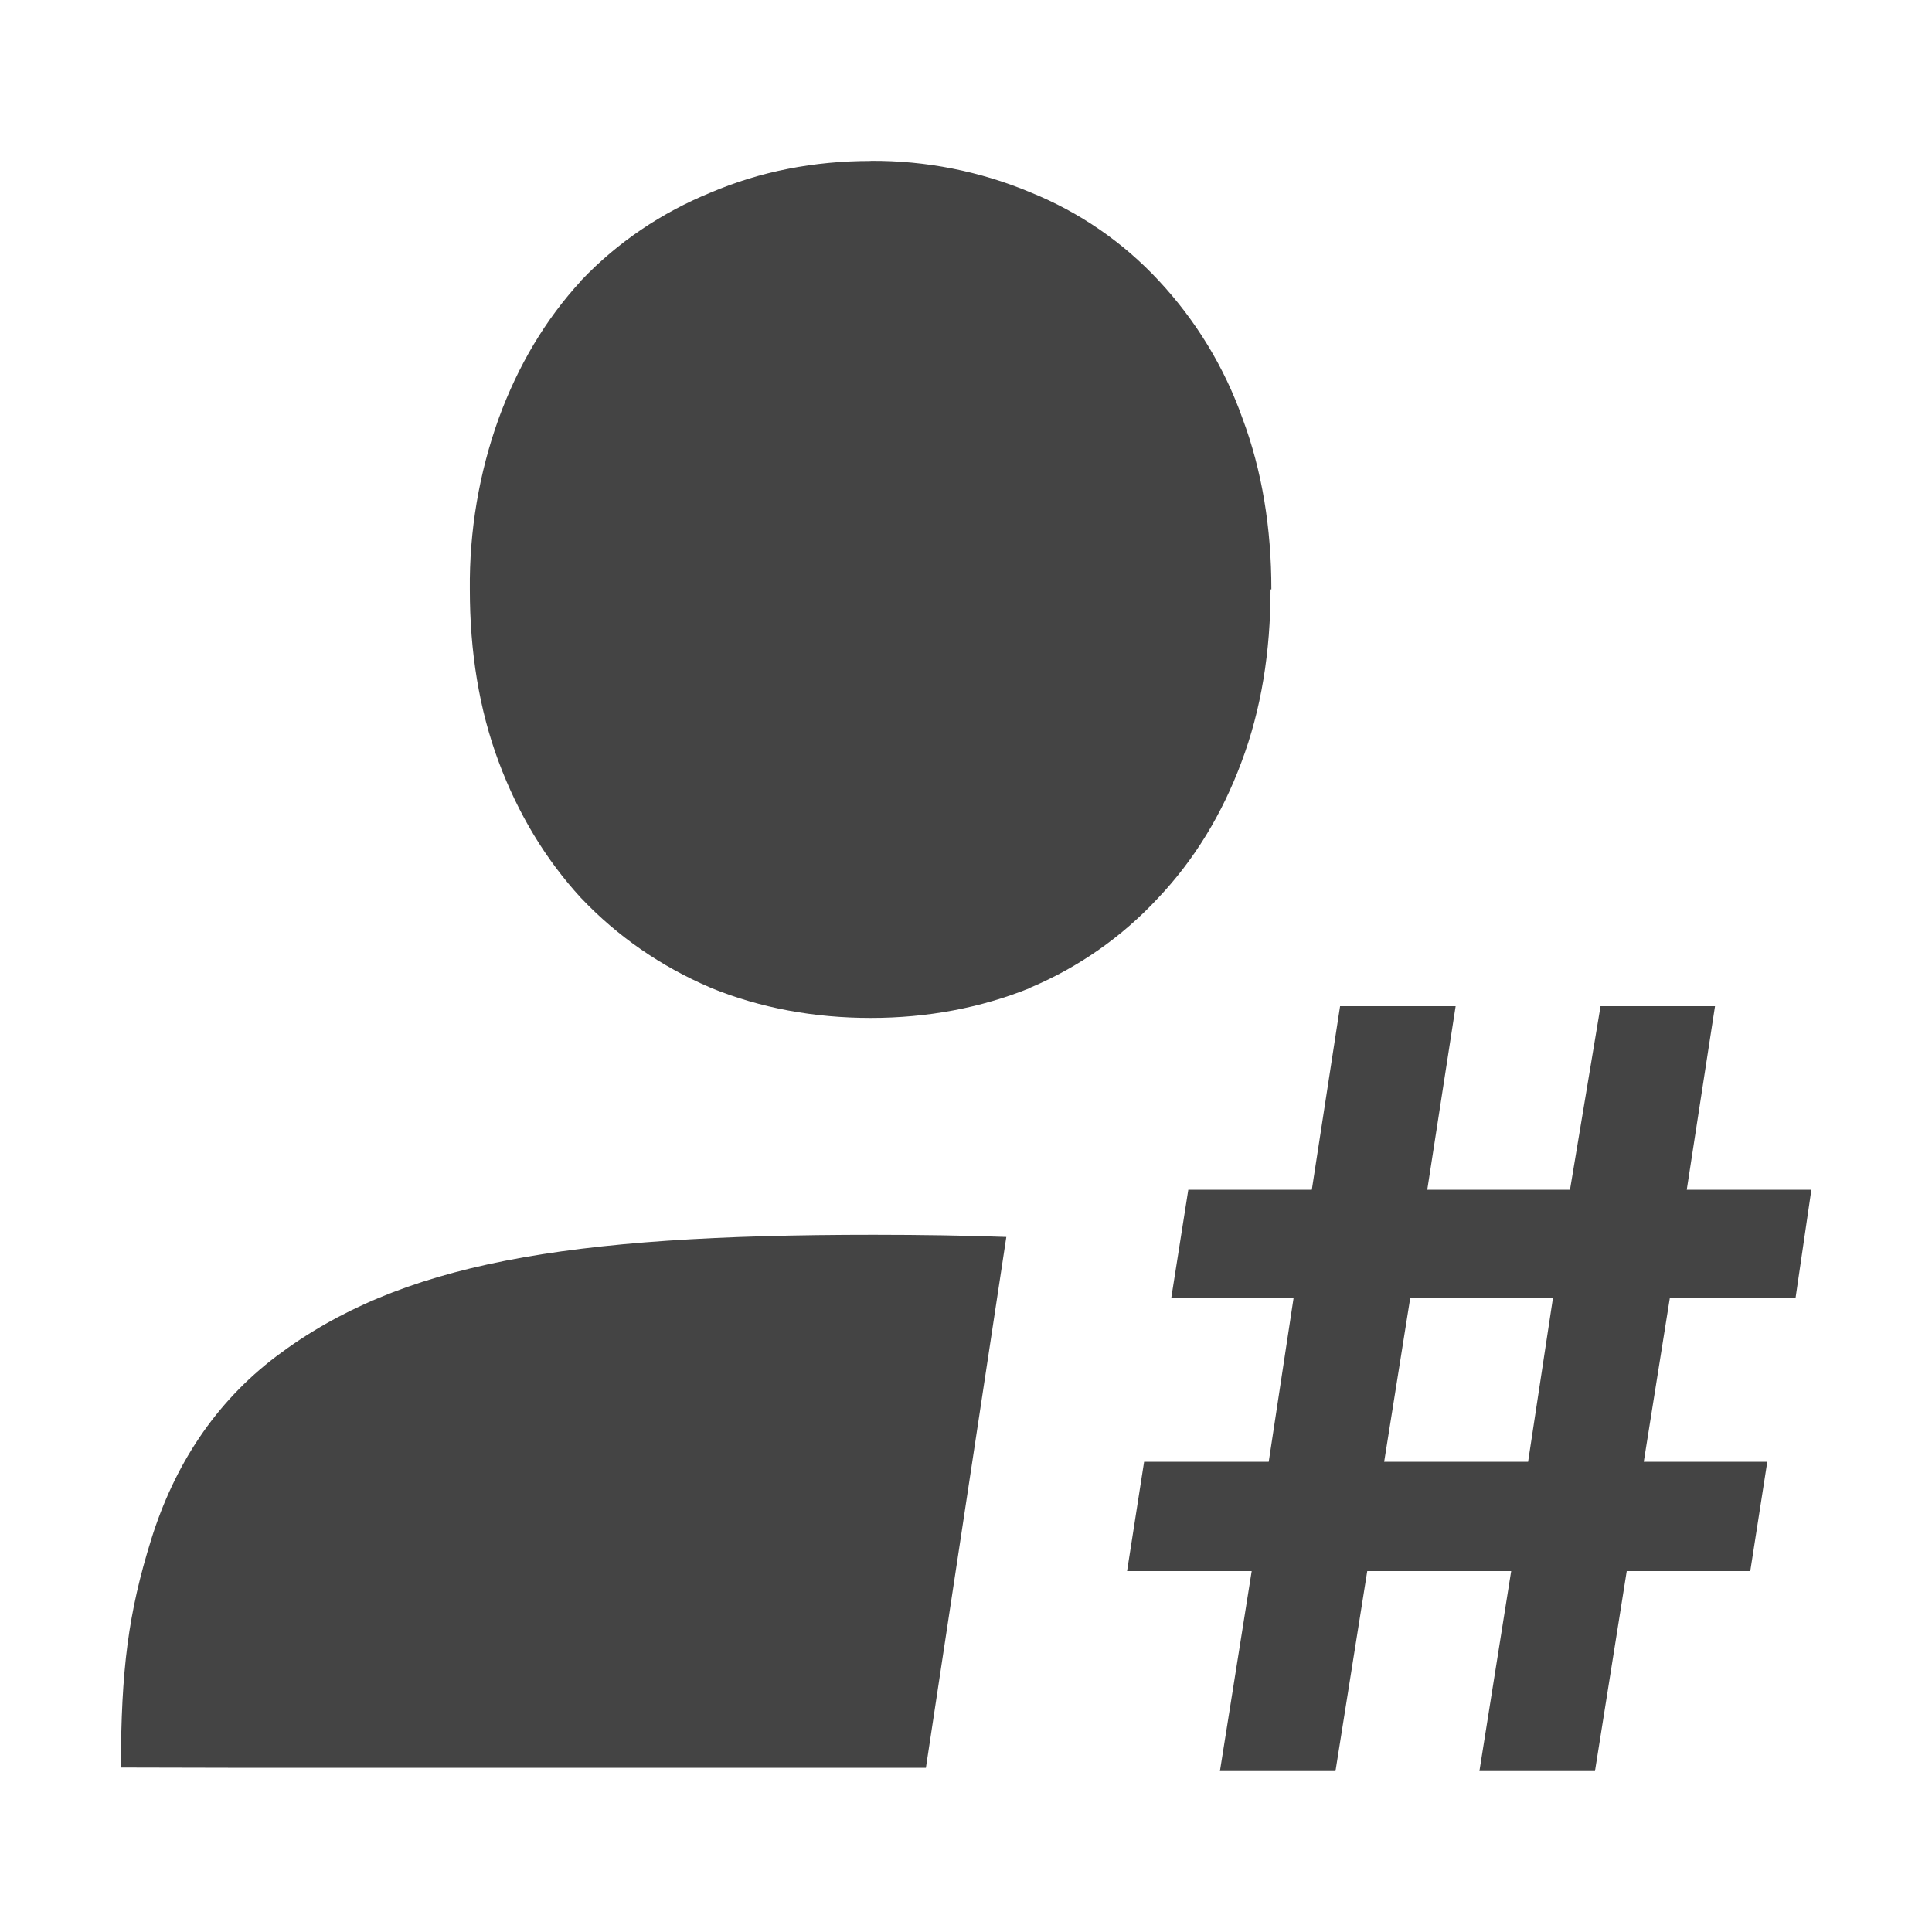 <svg fill="none" height="16" viewBox="0 0 16 16" width="16" xmlns="http://www.w3.org/2000/svg">
  <g fill="#444">
    <path clip-rule="evenodd" d="m7.21 1.333c-.469 0-.915.087-1.325.262-.408.167-.77.411-1.071.727l-.002.004-.002.002c-.293.318-.52.701-.679 1.135-.164.455-.245.936-.24 1.419 0 .515.077.995.24 1.43.16.428.387.805.679 1.123l.002.002.002.002c.3.316.659.564 1.065.738l.004.002.004.002c.41.167.855.249 1.324.249s.912-.083 1.322-.249v-.002c.4-.169.76-.421 1.056-.74.302-.318.532-.697.692-1.127.164-.435.241-.915.241-1.431h.007c0-.508-.077-.984-.24-1.418-.15-.423-.386-.81-.692-1.138-.296-.319-.658-.568-1.061-.731-.419-.176-.87-.265-1.325-.262zm1.124 8.911c-.339-.012-.704-.018-1.098-.018-2.557 0-3.927.237-4.947 1.006-.51.385-.847.907-1.037 1.518-.19.61-.249 1.077-.251 1.888l.887.002h5.78z" fill-rule="evenodd"/>
    <path d="m10.103 14.667.263-1.656h-1.032l.141-.905h1.032l.206-1.357h-1.013l.141-.896h1.023l.234-1.52h.957l-.235 1.52h1.182l.253-1.52h.948l-.234 1.52h1.032l-.131.896h-1.041l-.216 1.357h1.023l-.141.905h-1.023l-.263 1.656h-.957l.263-1.656h-1.192l-.263 1.656zm1.36-2.561h1.192l.206-1.357h-1.182z"/>
  </g>
</svg>
